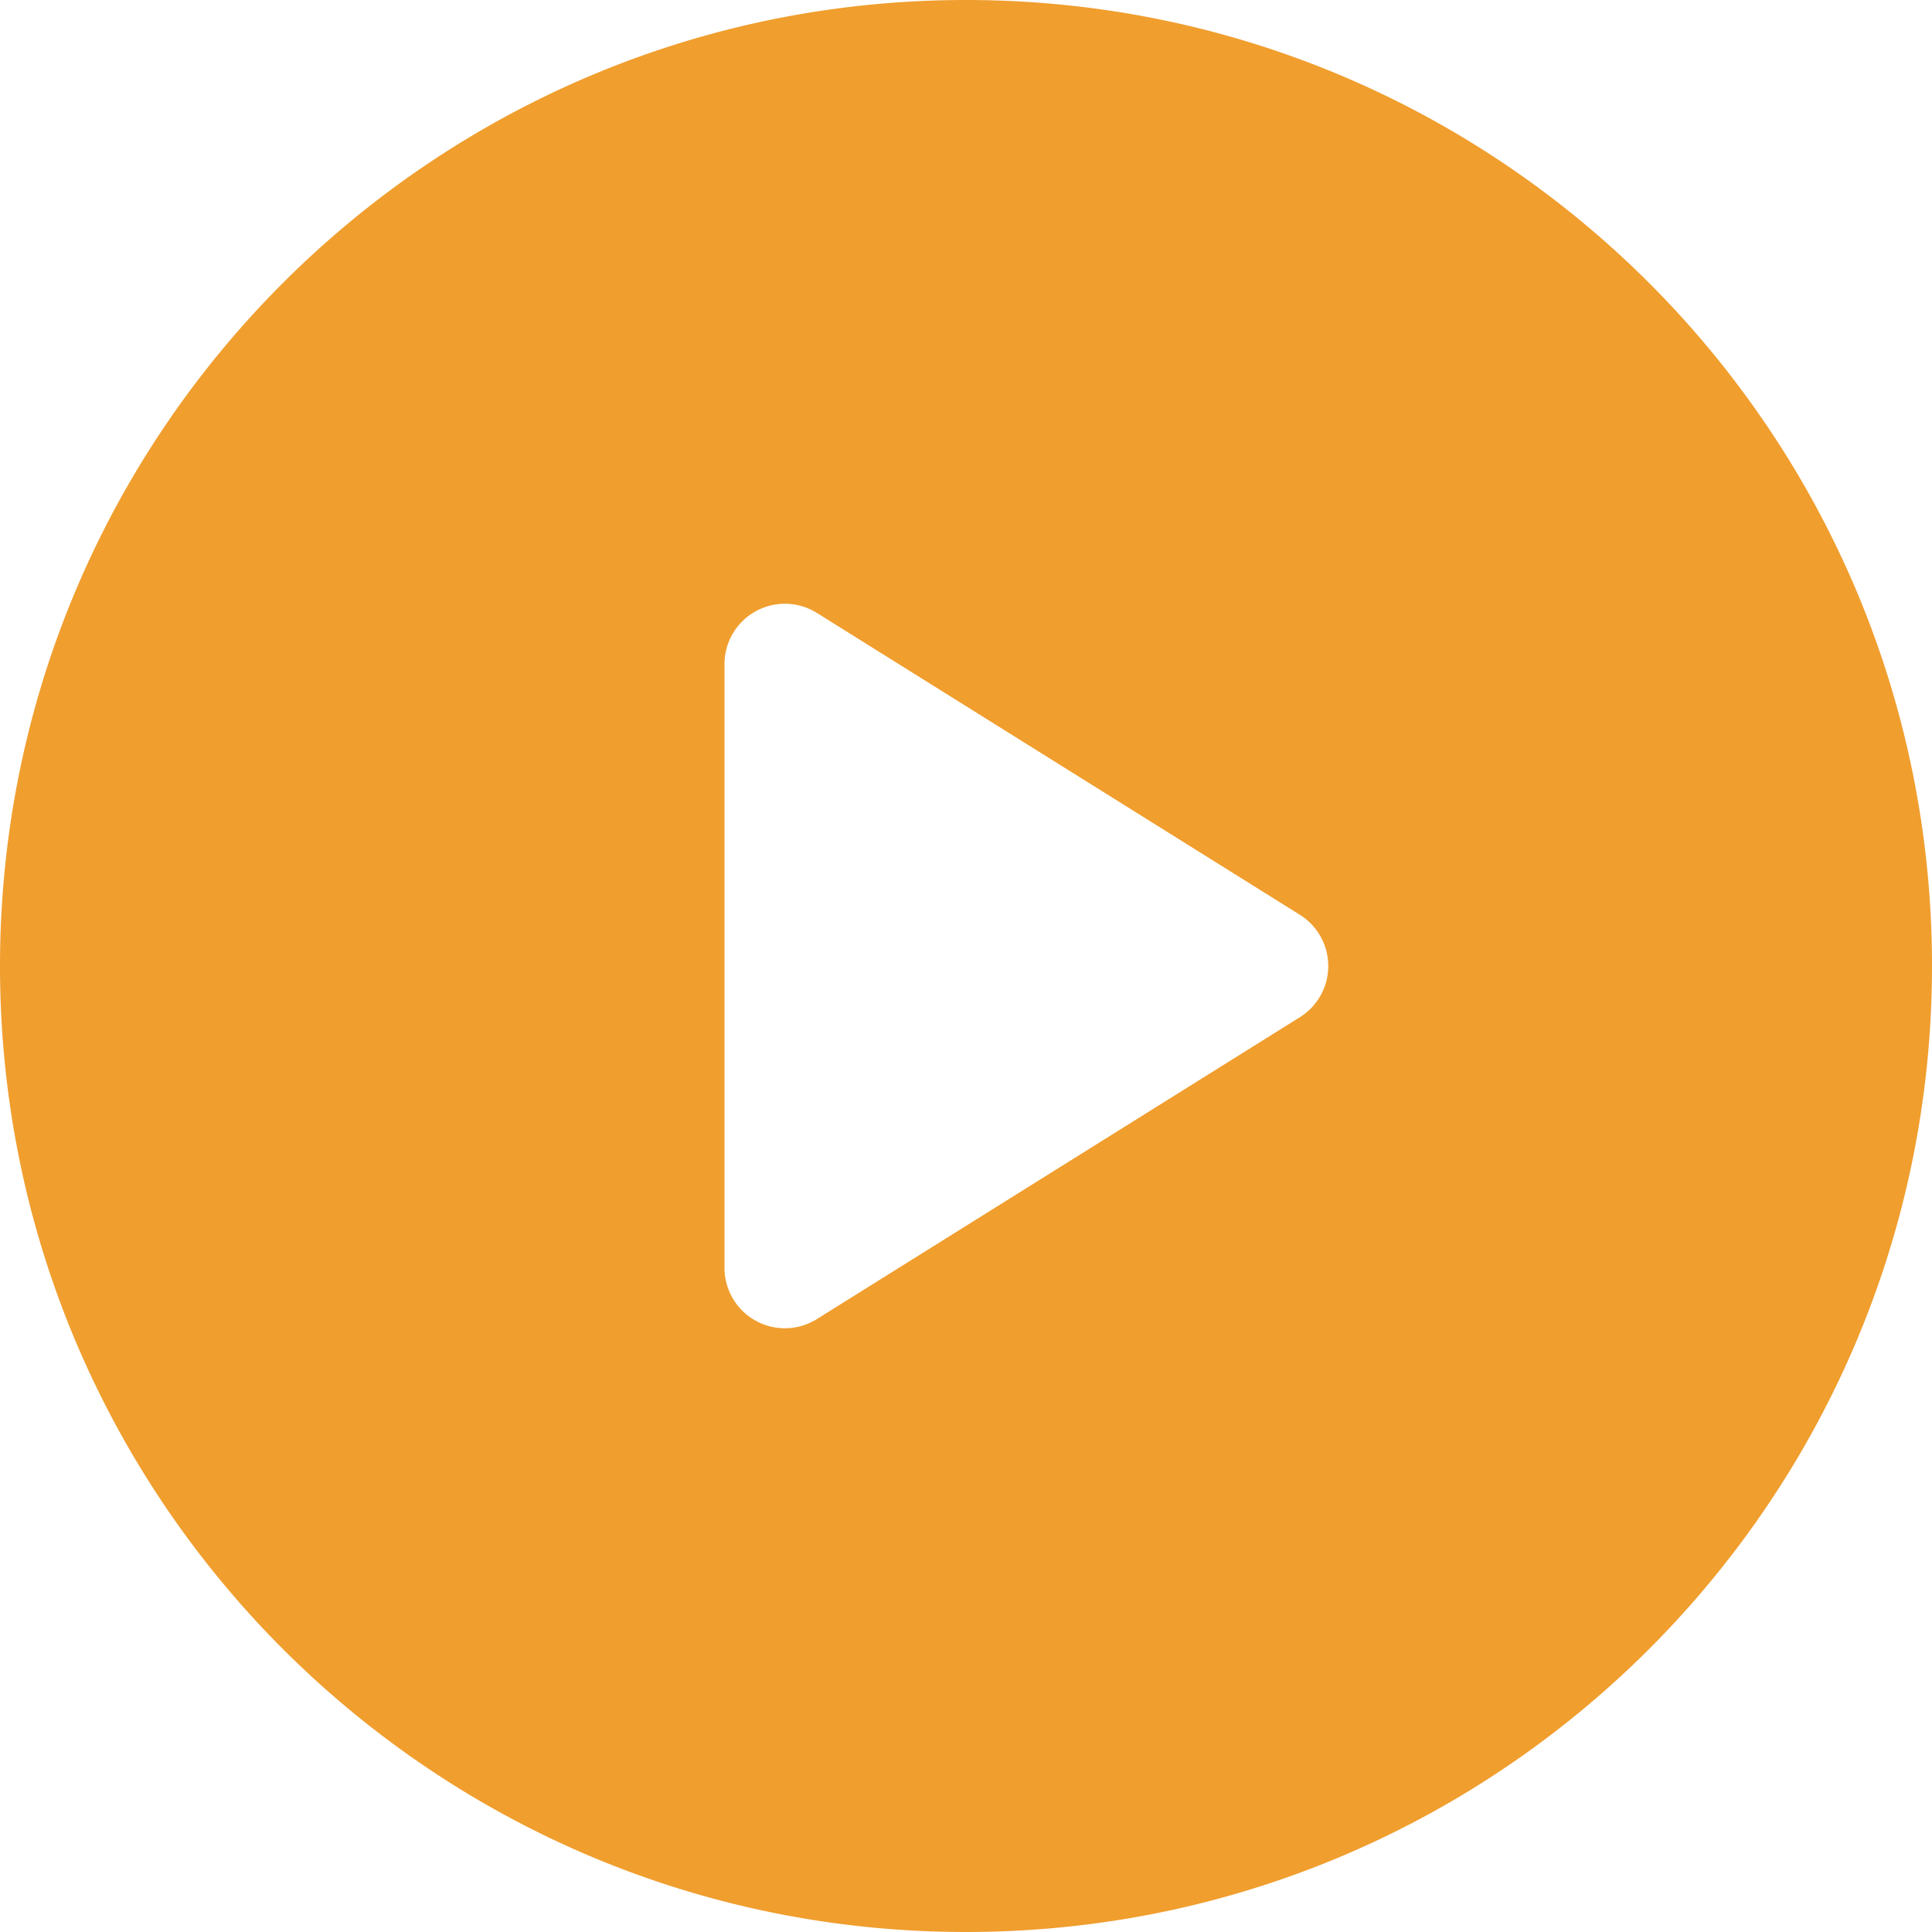 <svg xmlns="http://www.w3.org/2000/svg" width="512" height="512" viewBox="0 0 512 512">
  <path id="play-button" d="M256,0C114.617,0,0,114.615,0,256S114.617,512,256,512,512,397.385,512,256,397.383,0,256,0Zm88.48,269.57-128,80A16,16,0,0,1,192,336V176a16,16,0,0,1,24.48-13.57l128,80a16,16,0,0,1,0,27.14Z" fill="#F09E2E"/>
</svg>
